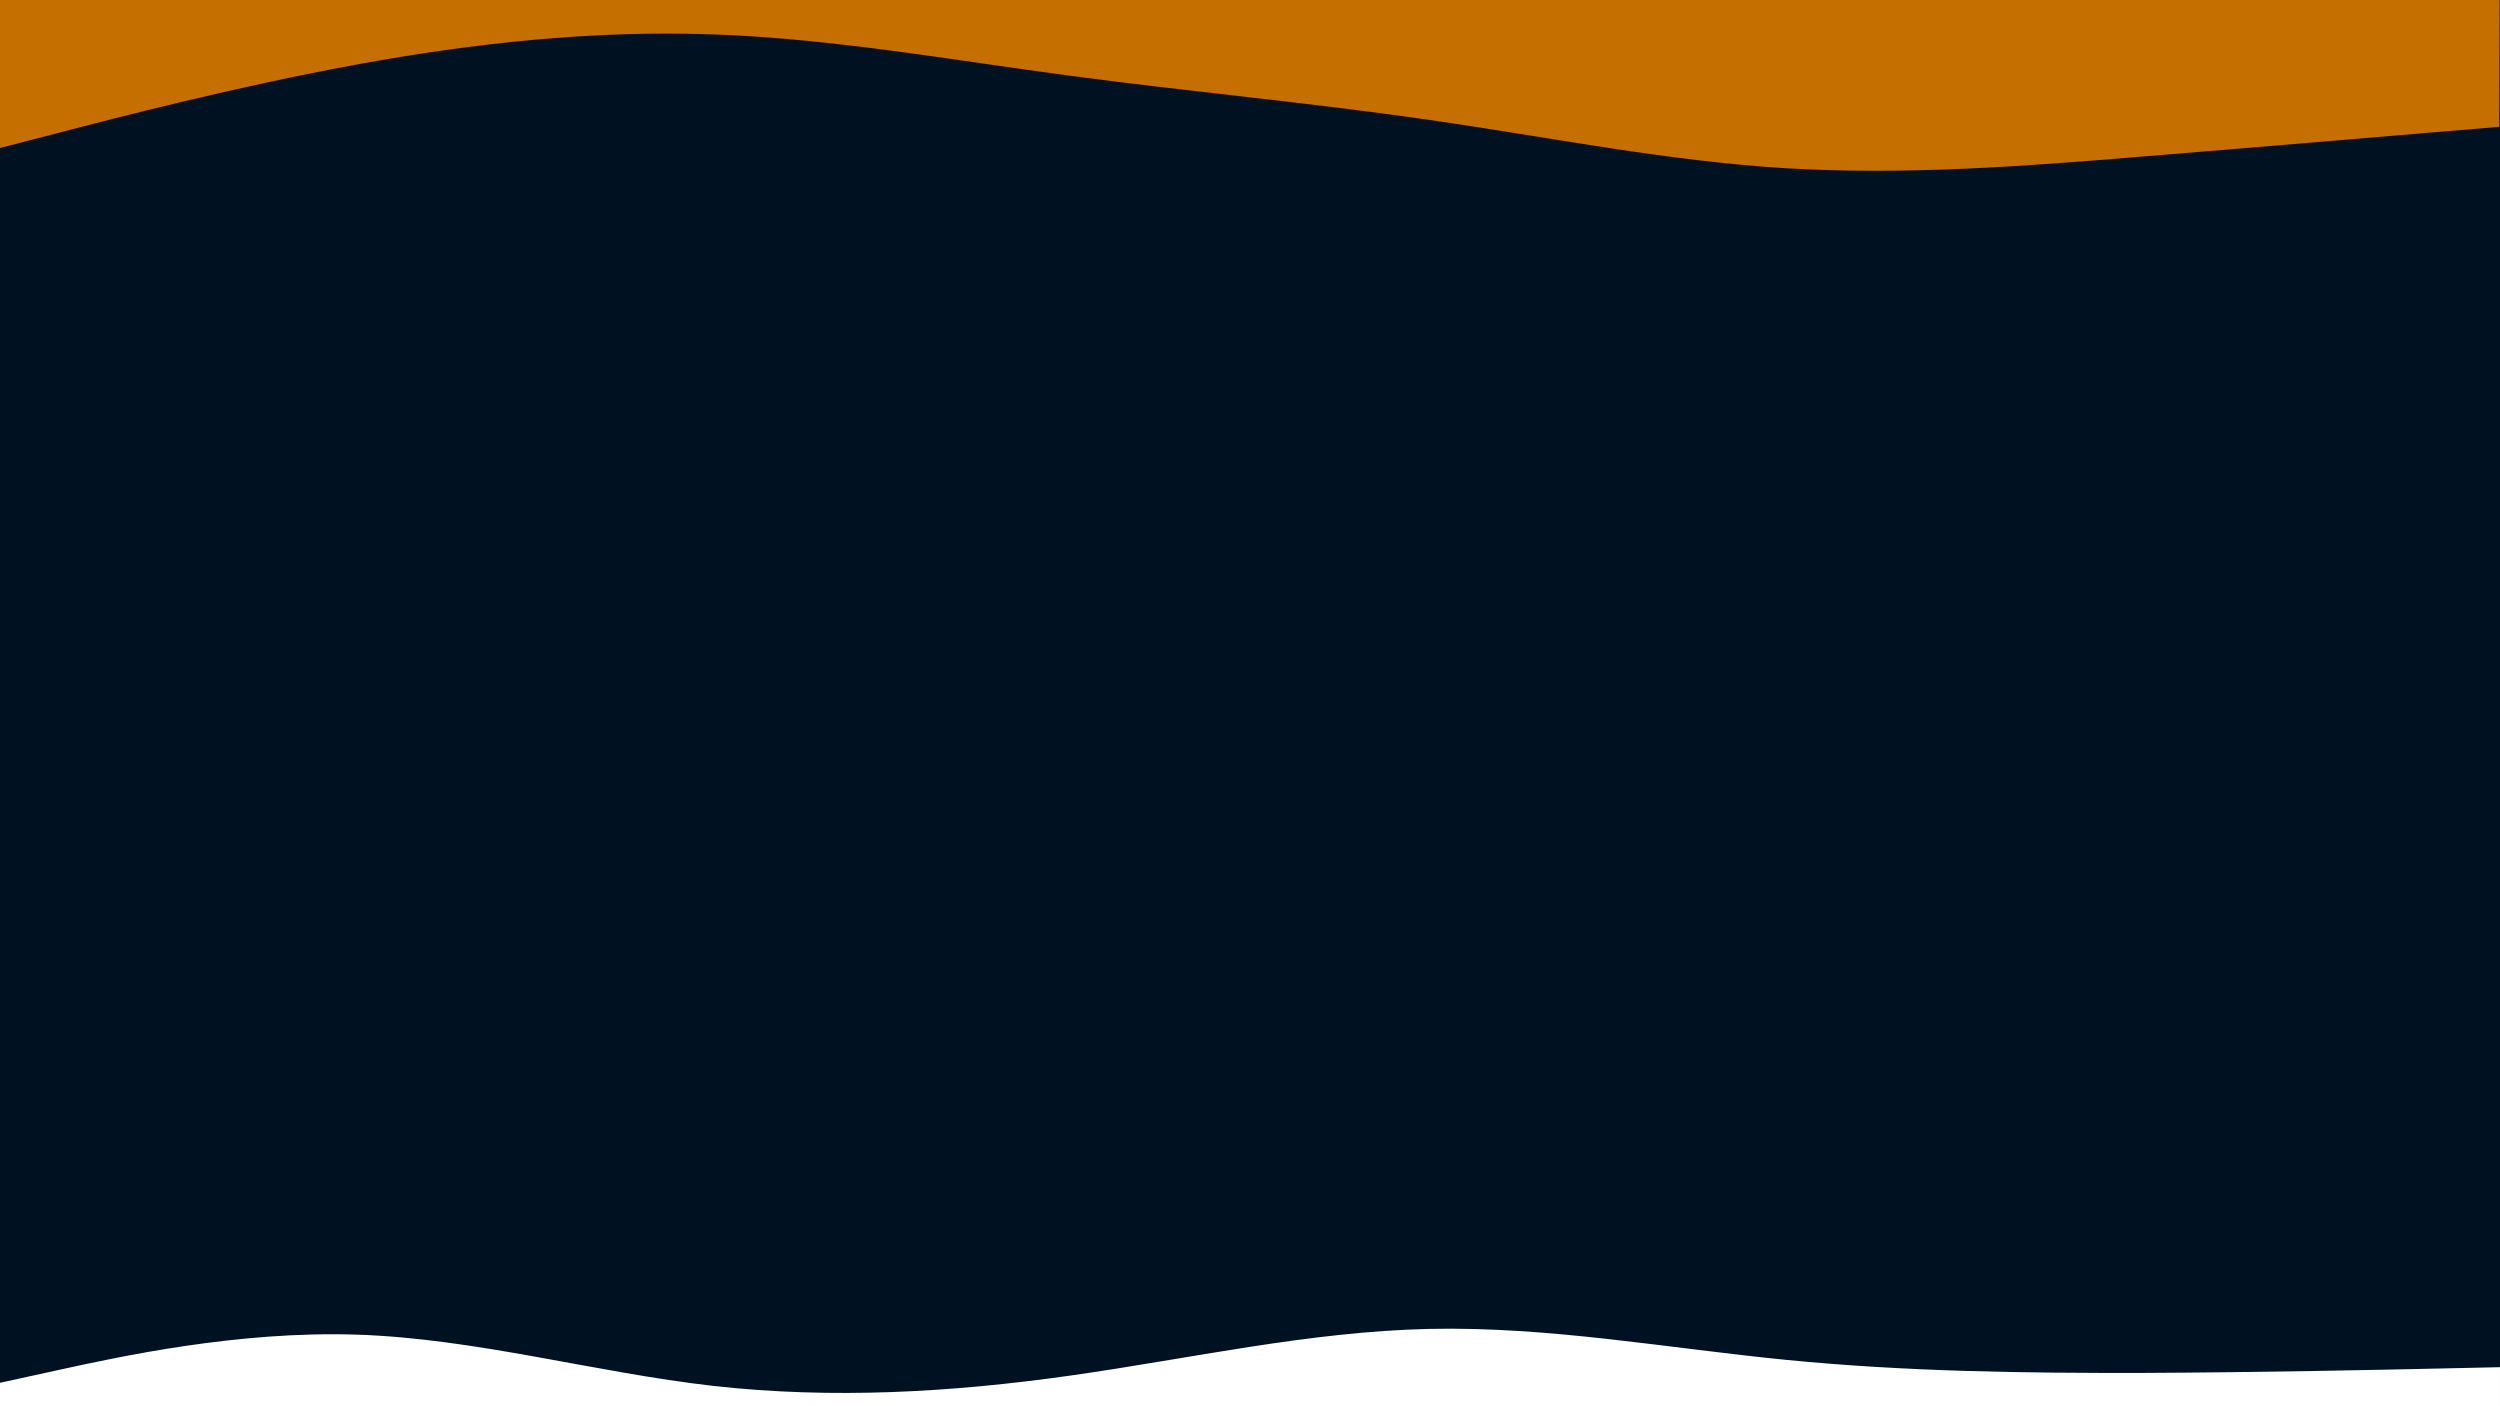 <?xml version="1.0" encoding="UTF-8"?>
<svg xmlns="http://www.w3.org/2000/svg" version="1.1" viewBox="0 0 960 540">
  <defs>
    <style>
      .cls-1 {
        fill: #012;
      }

      .cls-2 {
        fill: #fff;
      }

      .cls-3 {
        fill: #c46f00;
      }
    </style>
  </defs>
  <!-- Generator: Adobe Illustrator 28.7.1, SVG Export Plug-In . SVG Version: 1.2.0 Build 142)  -->
  <g>
    <g id="visual">
      <rect class="cls-1" width="960" height="540"/>
      <path class="cls-3" d="M.3-149.1h22.8c22.9.1,68.5.3,114.2.4,45.7.1,91.3.3,137,.4,45.7.1,91.3.3,137.2.4,45.8.1,91.8.3,137.6.4,45.9.1,91.5.3,137.2.4,45.7.1,91.3.3,137,.4s91.3.3,114.2.3h22.8c0,0-.6,195.1-.6,195.1l-22.8,1.9c-22.9,1.9-68.5,5.8-114.2,9.5-45.7,3.8-91.3,7.2-137,4.5-45.7-2.8-91.3-12-137.1-18.6-45.8-6.6-91.8-10.8-137.6-16.9-45.9-6.1-91.5-14.3-137.2-15.9-45.7-1.6-91.3,3.2-137,11.6-45.7,8.4-91.4,20.2-114.3,26.2L-.3,56.9.3-149.1Z"/>
      <path class="cls-2" d="M0,531l22.8-5c22.9-5,68.5-15,114.2-13.5s91.3,14.5,137,19.7c45.7,5.1,91.3,2.5,137.2-4,45.8-6.5,91.8-16.9,137.6-17.9,45.9-1,91.5,7.4,137.2,11.9s91.3,5.1,137,5c45.7-.2,91.3-1.2,114.2-1.7l22.8-.5v41H0v-35Z"/>
    </g>
  </g>
</svg>